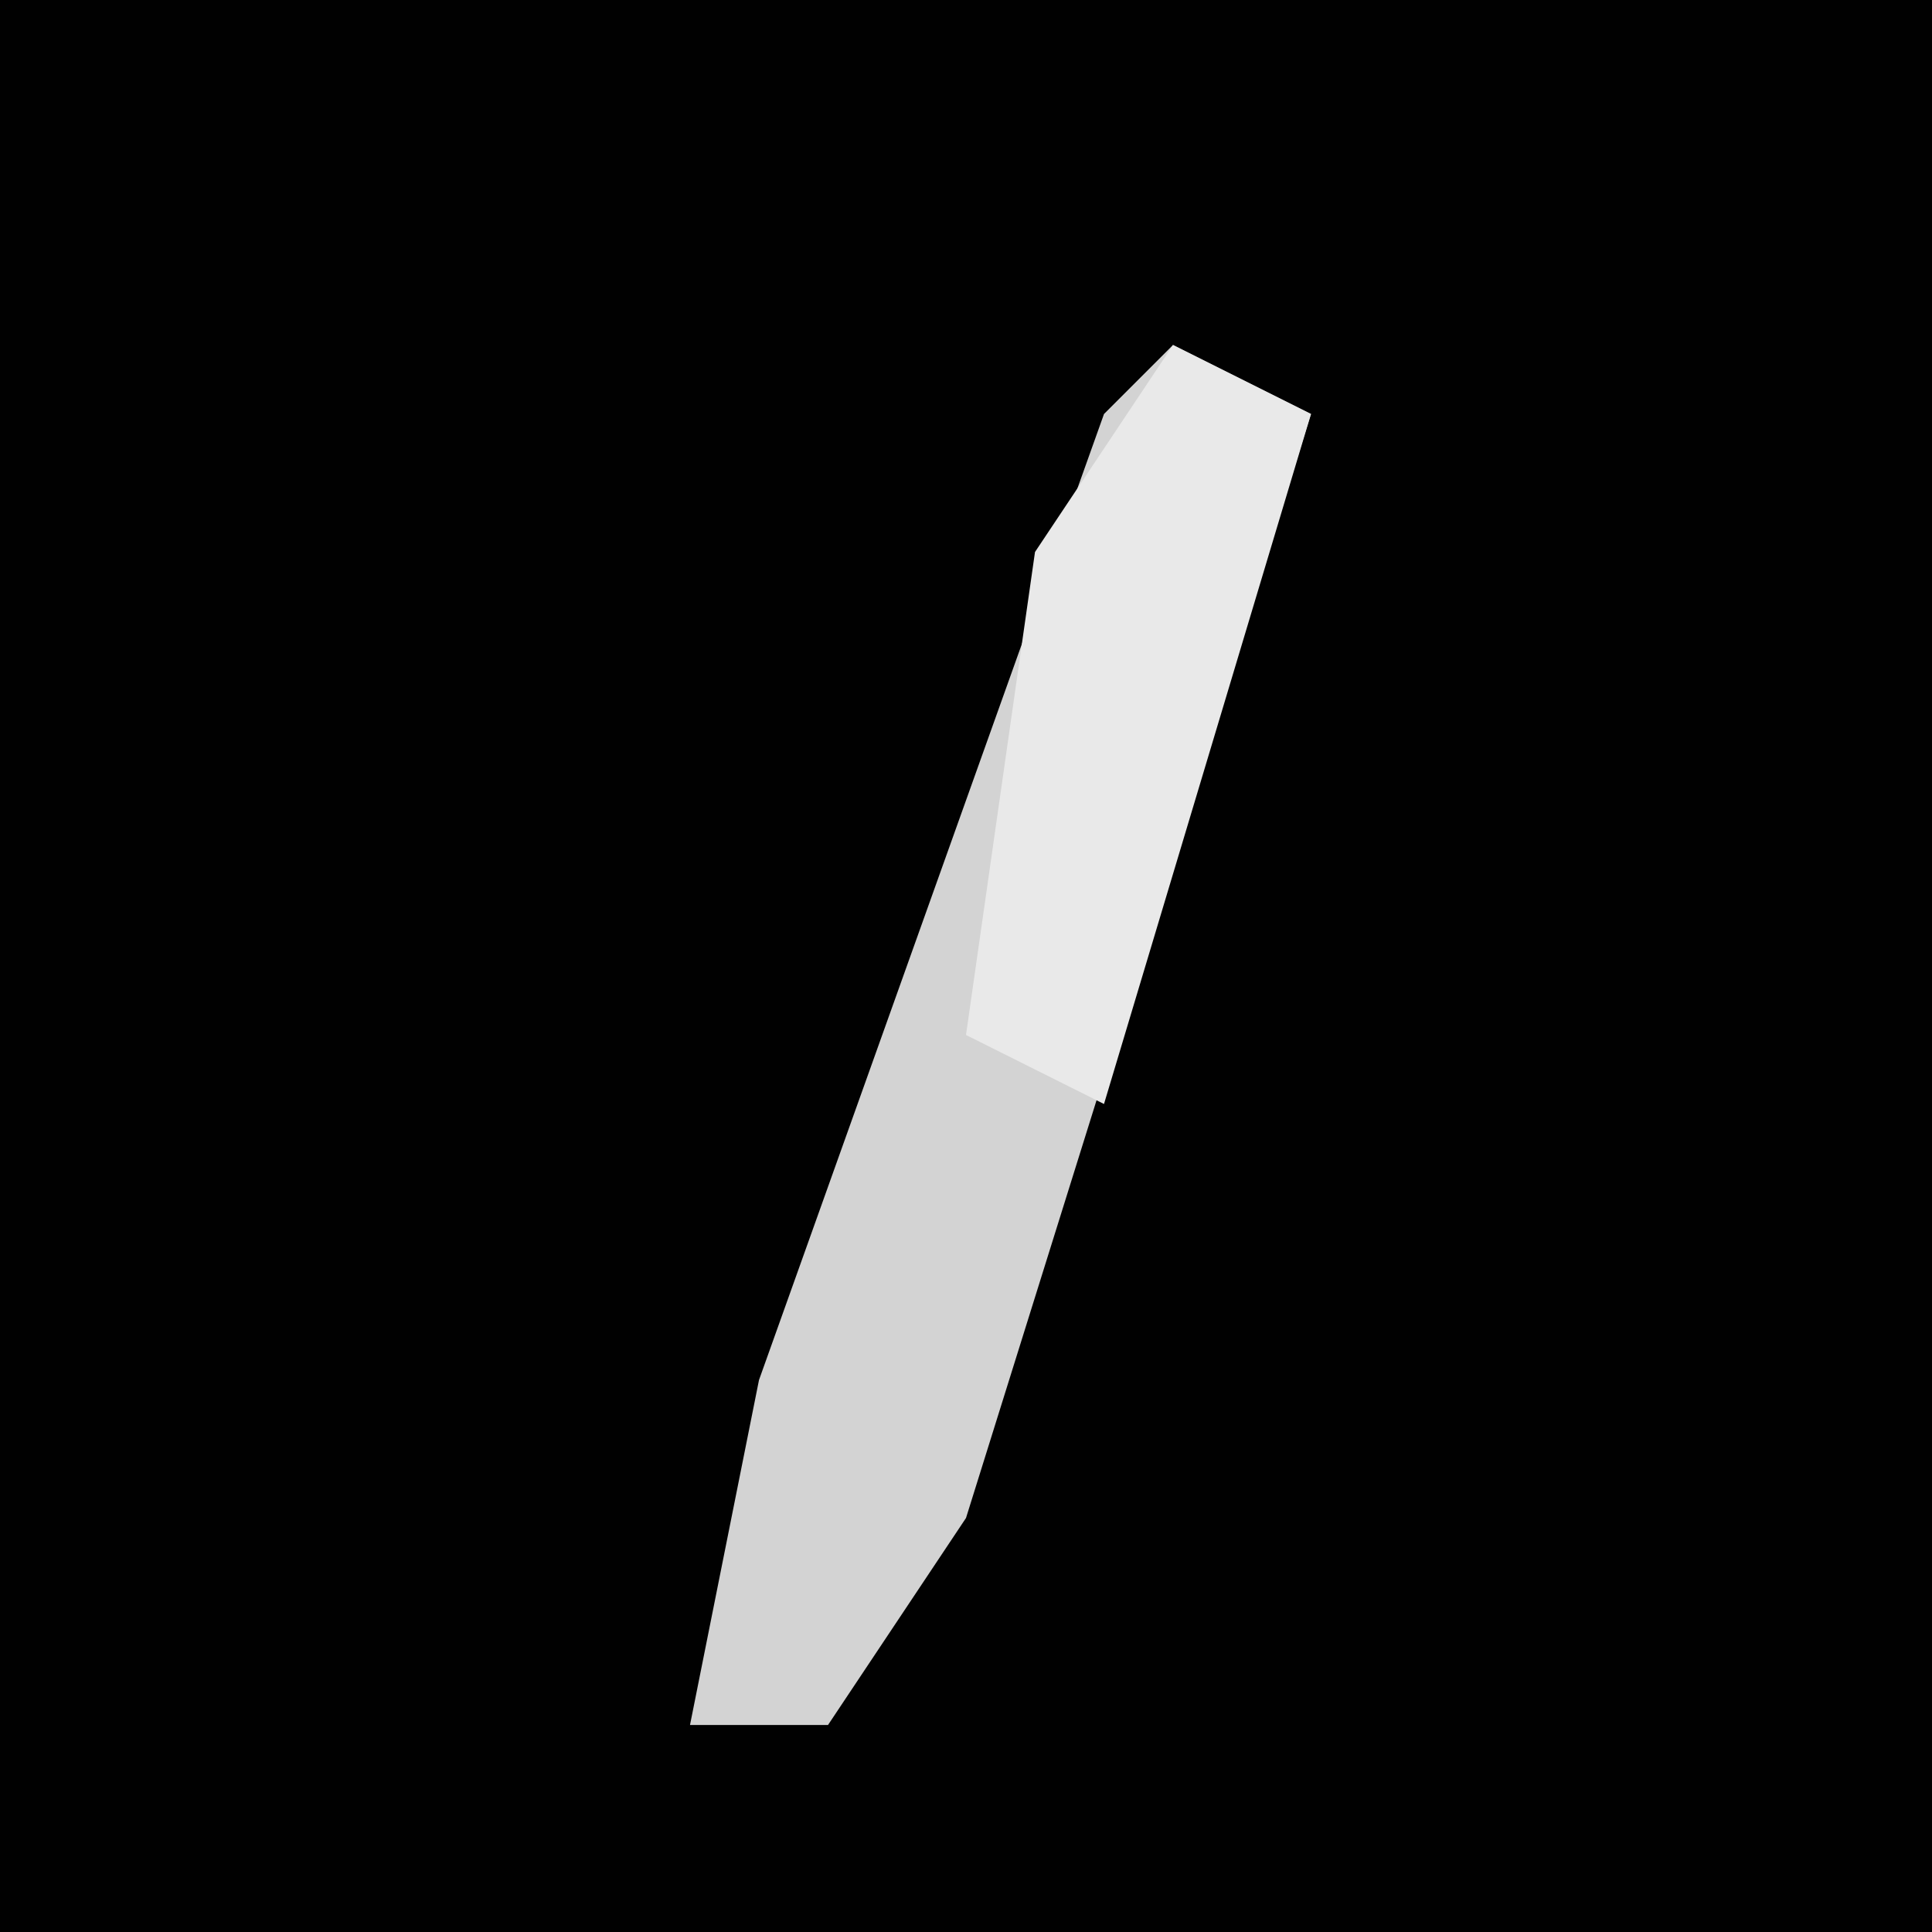 <?xml version="1.0" encoding="UTF-8"?>
<svg version="1.1" xmlns="http://www.w3.org/2000/svg" width="28" height="28">
<path d="M0,0 L28,0 L28,28 L0,28 Z " fill="#010101" transform="translate(0,0)"/>
<path d="M0,0 L2,1 L-3,17 L-5,20 L-7,20 L-6,15 L-1,1 Z " fill="#D3D3D3" transform="translate(17,5)"/>
<path d="M0,0 L2,1 L-1,11 L-3,10 L-2,3 Z " fill="#E9E9E9" transform="translate(17,5)"/>
</svg>
